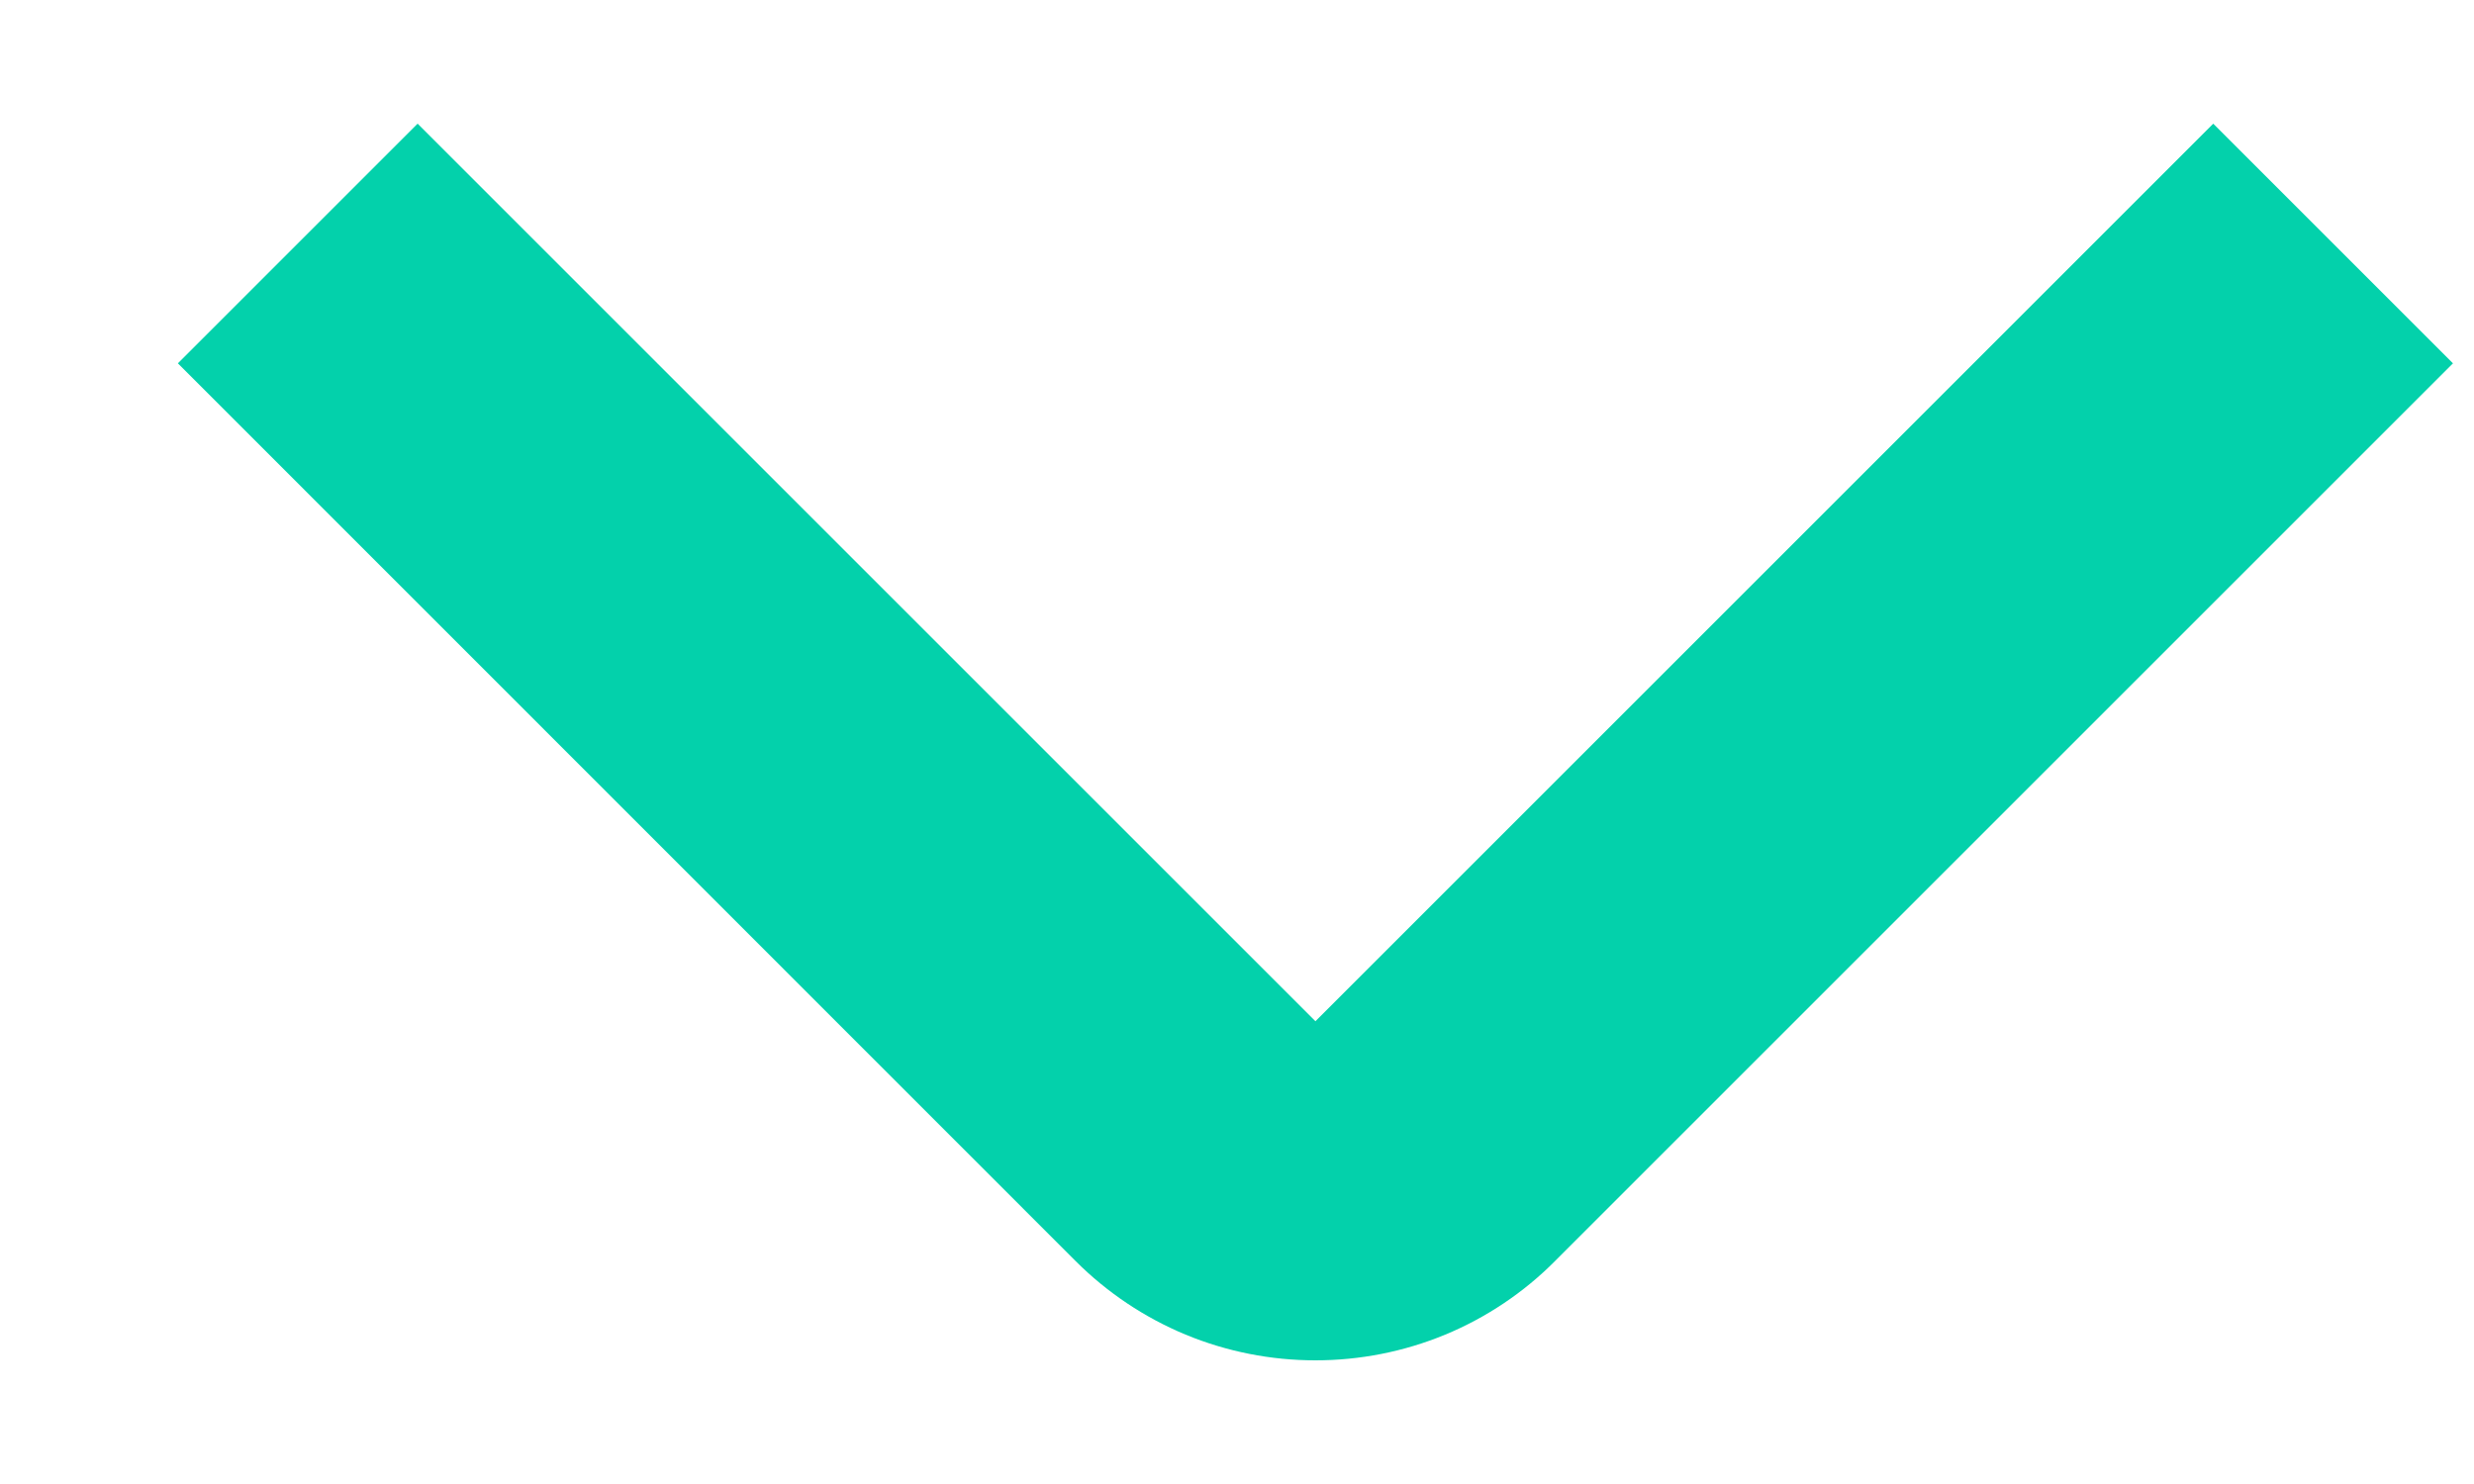 <svg width="10" height="6" viewBox="0 0 10 6" fill="none" xmlns="http://www.w3.org/2000/svg">
<path d="M5.317 5.5C5.137 5.5 4.959 5.465 4.792 5.396C4.626 5.327 4.475 5.226 4.348 5.099L0.719 1.469L1.688 0.5L5.317 4.129L8.946 0.5L9.915 1.469L6.286 5.098C6.159 5.226 6.008 5.327 5.842 5.396C5.675 5.465 5.497 5.5 5.317 5.5Z" fill="#03D1AB"/>
</svg>
